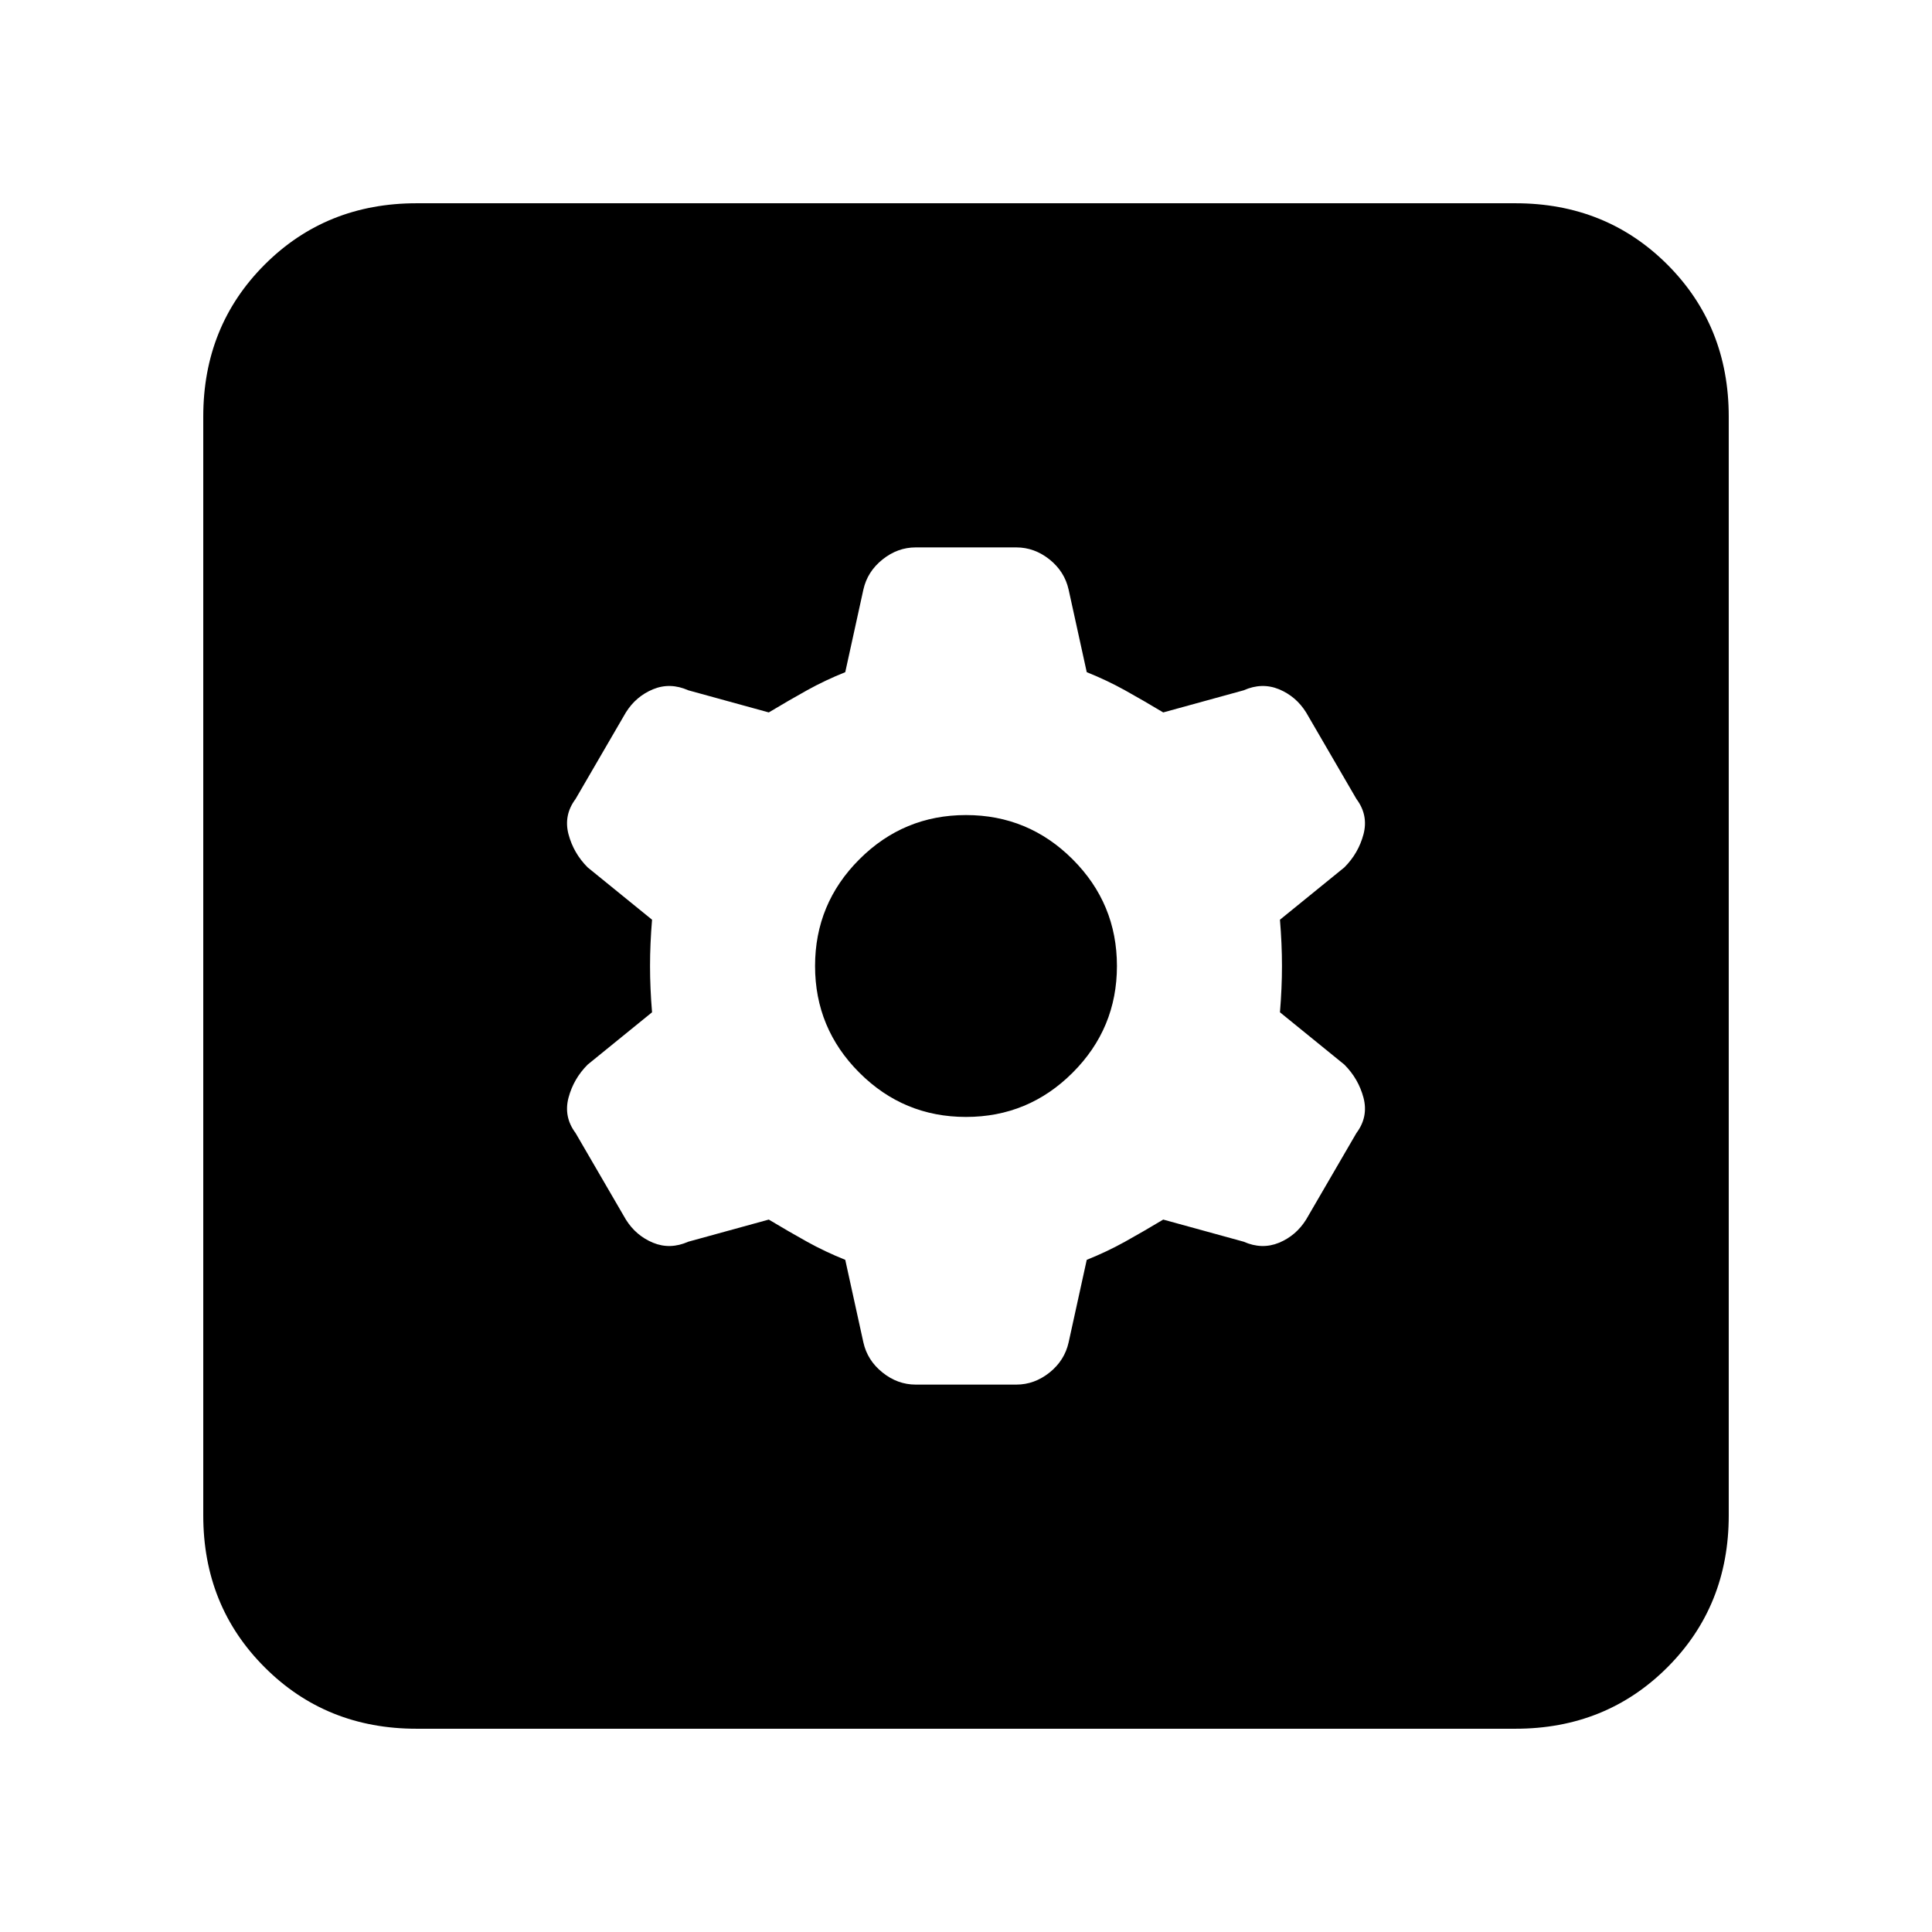 <svg xmlns="http://www.w3.org/2000/svg" height="24" width="24"><path d="M5.175 21.475q-1.125 0-1.887-.763-.763-.762-.763-1.887V5.175q0-1.125.763-1.888.762-.762 1.887-.762h13.65q1.125 0 1.888.762.762.763.762 1.888v13.65q0 1.125-.762 1.887-.763.763-1.888.763Zm6.2-4.275h1.25q.225 0 .413-.15.187-.15.237-.375l.225-1.025q.25-.1.475-.225.225-.125.475-.275l1 .275q.225.1.438.013.212-.088.337-.288l.625-1.075q.15-.2.088-.438-.063-.237-.238-.412l-.8-.65q.025-.3.025-.575 0-.275-.025-.575l.8-.65q.175-.175.238-.412.062-.238-.088-.438l-.625-1.075q-.125-.2-.337-.288-.213-.087-.438.013l-1 .275q-.25-.15-.475-.275-.225-.125-.475-.225l-.225-1.025q-.05-.225-.237-.375-.188-.15-.413-.15h-1.25q-.225 0-.412.15-.188.15-.238.375L10.5 8.35q-.25.1-.475.225-.225.125-.475.275l-1-.275q-.225-.1-.437-.013-.213.088-.338.288L7.15 9.925q-.15.2-.088.438.063.237.238.412l.8.65q-.025.3-.025.575 0 .275.025.575l-.8.65q-.175.175-.238.412-.062.238.088.438l.625 1.075q.125.2.338.288.212.087.437-.013l1-.275q.25.15.475.275.225.125.475.225l.225 1.025q.05.225.238.375.187.15.412.15ZM12 13.875q-.775 0-1.325-.55-.55-.55-.55-1.325 0-.775.55-1.325.55-.55 1.325-.55.775 0 1.325.55.55.55.55 1.325 0 .775-.55 1.325-.55.55-1.325.55Z"/></svg>